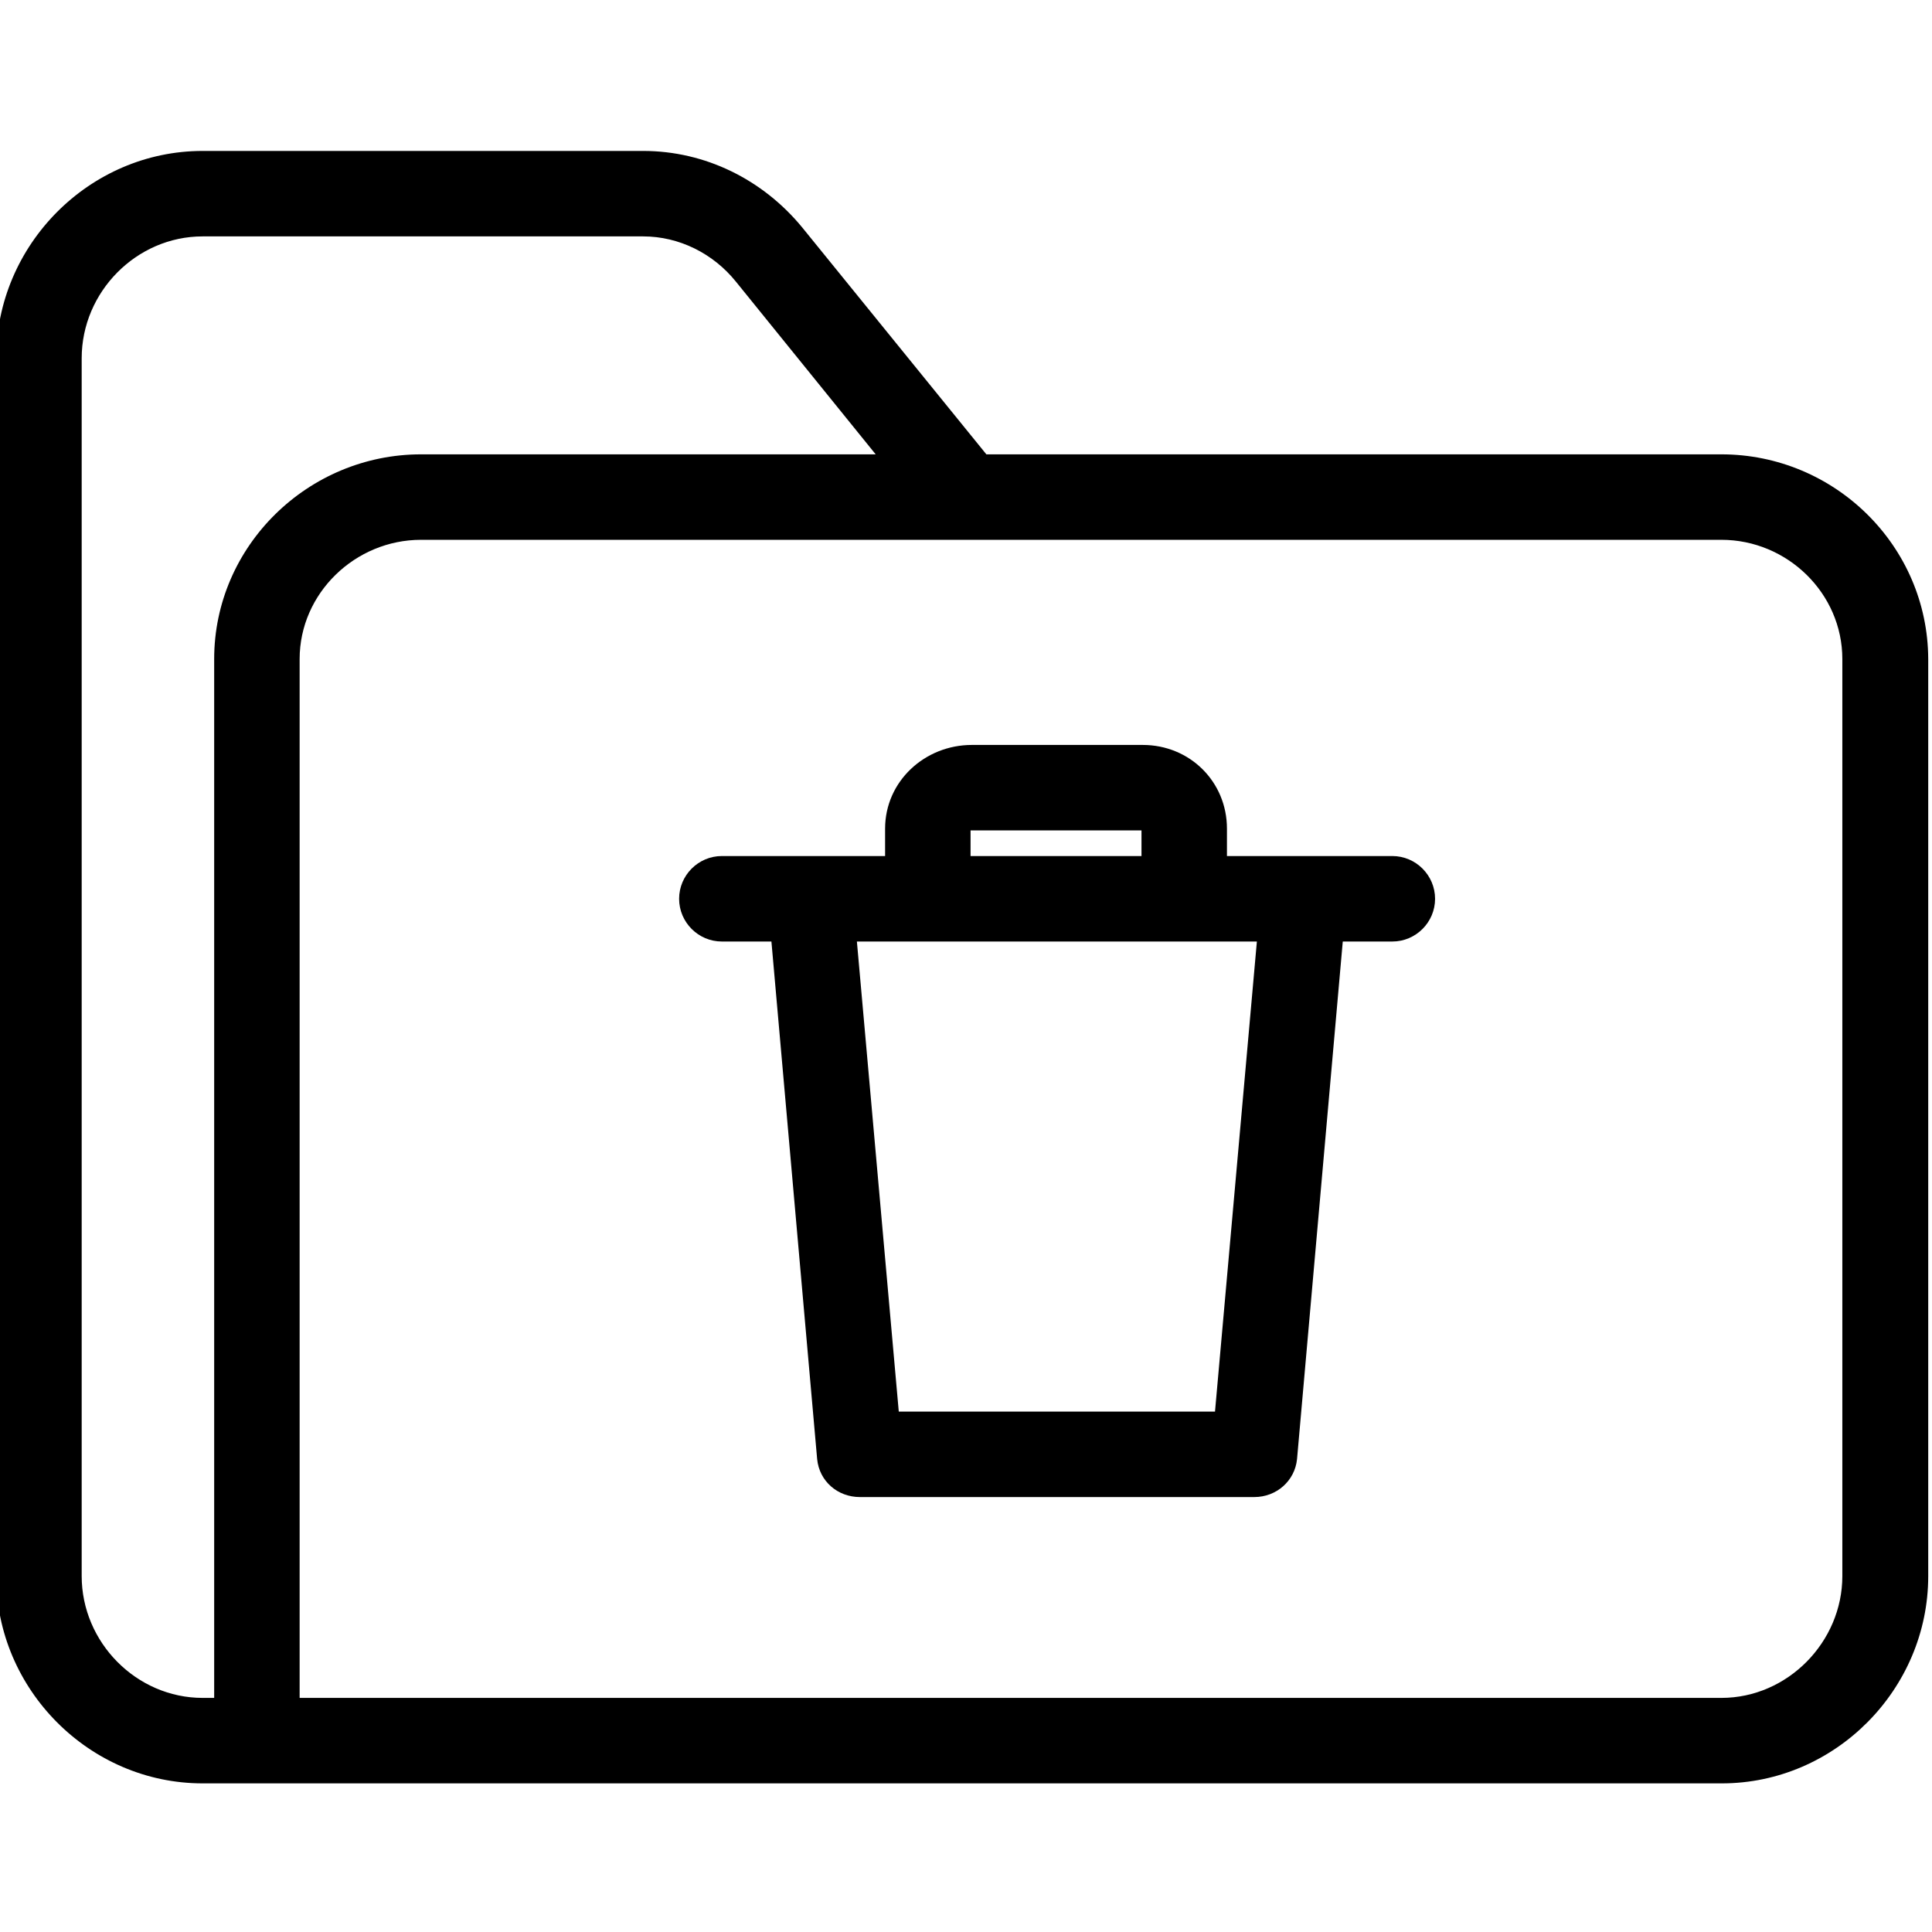 <svg xmlns="http://www.w3.org/2000/svg" height="511pt" version="1.1" viewBox="1 -39 512 511" width="511pt">
<g id="surface1">
<path d="M 457.188 80.906 L 262.398 80.906 L 213.59 20.77 C 203.168 8.086 187.879 0.5 171.461 0.5 L 54.699 0.5 C 24.688 0.5 0 25.414 0 55.426 L 0 378.297 C 0 408.195 24.688 433.113 54.699 433.113 L 457.301 433.113 C 487.312 433.113 512 408.195 512 378.184 L 512 135.152 C 511.887 105.141 487.199 80.906 457.188 80.906 Z M 22.648 378.184 L 22.648 55.426 C 22.648 37.871 37.145 23.148 54.699 23.148 L 171.461 23.148 C 180.973 23.148 190.031 27.68 196.035 35.152 L 233.066 80.906 L 112.57 80.906 C 82.672 80.906 57.758 105.141 57.758 135.152 L 57.758 410.461 L 54.699 410.461 C 37.145 410.461 22.648 395.738 22.648 378.184 Z M 489.238 378.184 C 489.238 395.625 474.742 410.461 457.188 410.461 L 80.406 410.461 L 80.406 135.152 C 80.406 117.711 95.129 103.555 112.57 103.555 L 457.188 103.555 C 474.629 103.555 489.238 117.711 489.238 135.152 Z M 489.238 378.184 " style=" stroke:none;fill-rule:nonzero;fill:rgb(0%,0%,0%);fill-opacity:1;" />
<path d="M 369.984 187.359 L 326.156 187.359 L 326.156 180.113 C 326.156 167.656 316.305 157.918 303.848 157.918 L 258.547 157.918 C 246.09 157.918 235.559 167.543 235.559 180.113 L 235.559 187.359 L 192.297 187.359 C 186.066 187.359 180.973 192.457 180.973 198.688 C 180.973 204.914 186.066 210.012 192.297 210.012 L 205.434 210.012 L 217.551 347.156 C 218.117 353.043 222.988 357.234 228.875 357.234 L 333.406 357.234 C 339.293 357.234 344.164 352.934 344.73 347.156 L 356.848 210.012 L 369.984 210.012 C 376.215 210.012 381.309 204.914 381.309 198.688 C 381.309 192.457 376.215 187.359 369.984 187.359 Z M 258.207 180.566 L 303.508 180.566 L 303.508 187.359 L 258.207 187.359 Z M 322.988 334.586 L 239.184 334.586 L 228.086 210.012 L 334.086 210.012 Z M 322.988 334.586 " style=" stroke:none;fill-rule:nonzero;fill:rgb(0%,0%,0%);fill-opacity:1;" />
</g>
</svg>